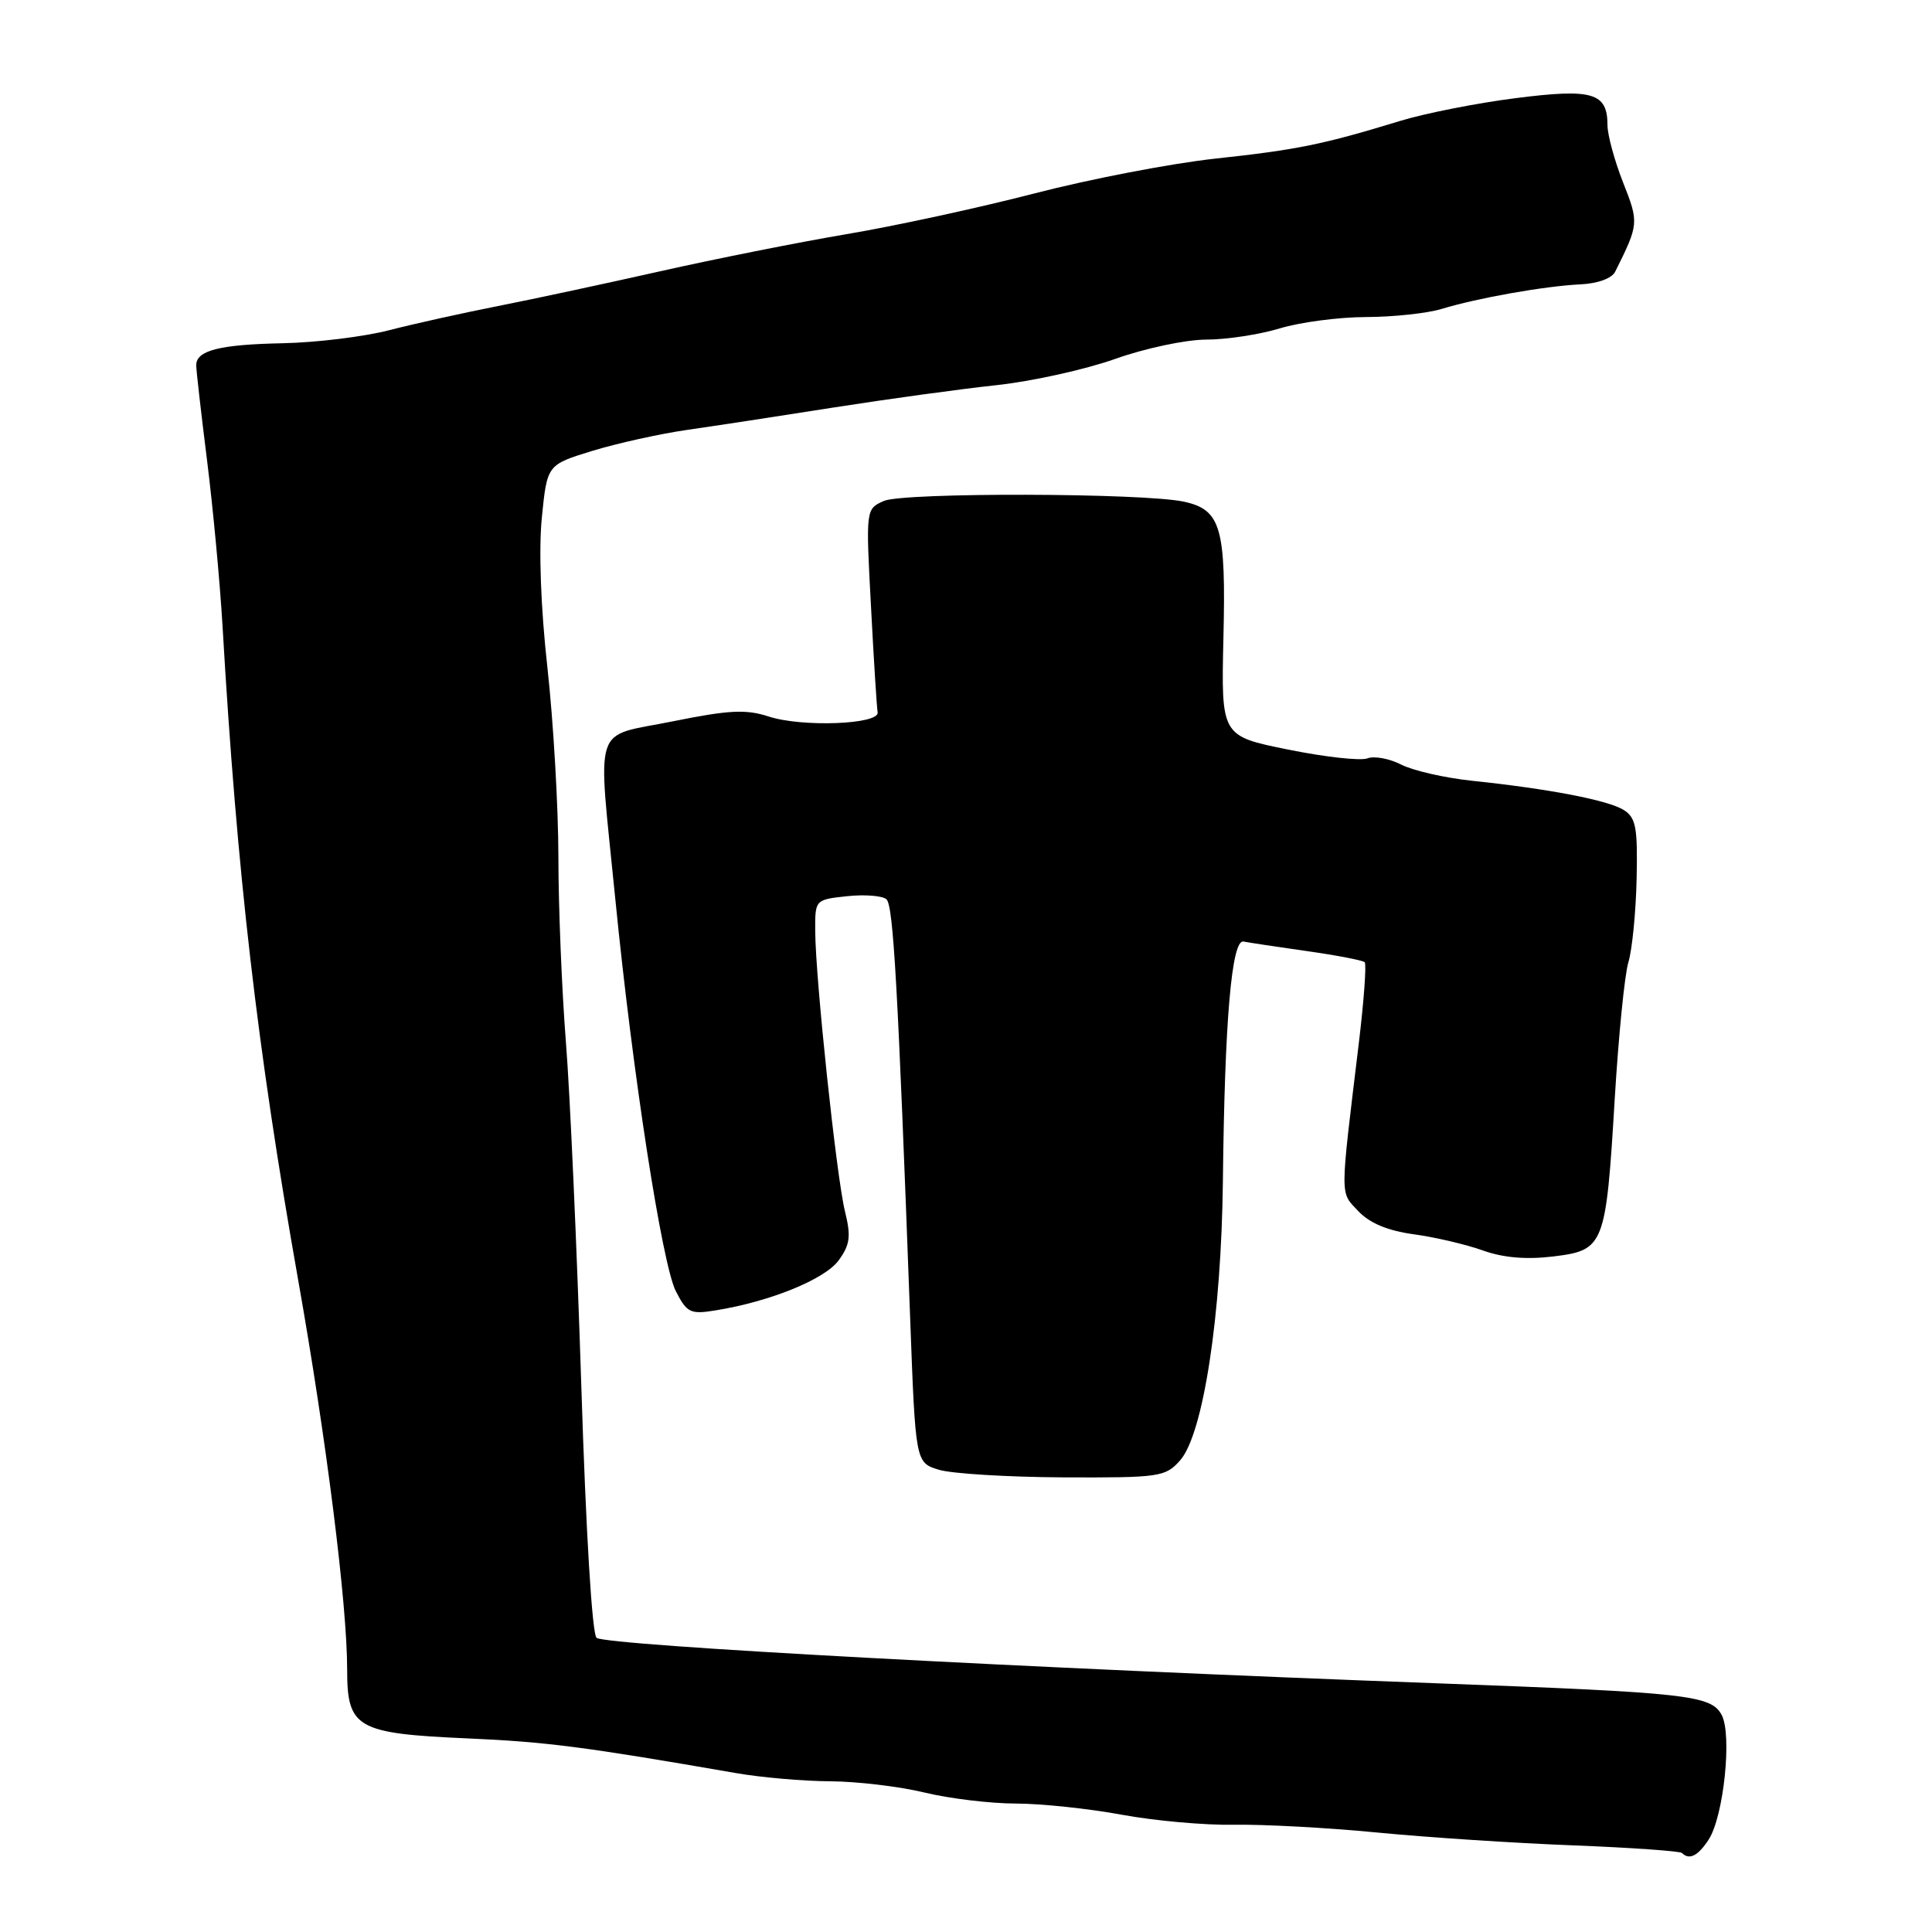 <?xml version="1.0" encoding="UTF-8" standalone="no"?>
<!DOCTYPE svg PUBLIC "-//W3C//DTD SVG 1.1//EN" "http://www.w3.org/Graphics/SVG/1.1/DTD/svg11.dtd" >
<svg xmlns="http://www.w3.org/2000/svg" xmlns:xlink="http://www.w3.org/1999/xlink" version="1.1" viewBox="0 0 256 256">
 <g >
 <path fill="currentColor"
d=" M 226.41 243.75 C 228.40 240.68 229.53 229.85 228.13 227.24 C 226.73 224.62 223.66 224.28 190.50 223.05 C 135.87 221.03 80.70 218.05 79.06 217.03 C 78.46 216.67 77.64 203.11 77.02 183.46 C 76.44 165.33 75.53 144.88 74.98 138.00 C 74.44 131.12 73.99 120.10 73.99 113.50 C 73.98 106.90 73.33 95.65 72.54 88.50 C 71.65 80.53 71.37 72.81 71.80 68.54 C 72.50 61.58 72.50 61.58 78.50 59.74 C 81.80 58.73 87.42 57.49 91.00 56.97 C 94.58 56.46 103.35 55.12 110.50 53.99 C 117.65 52.87 127.33 51.54 132.00 51.04 C 136.68 50.54 143.75 48.98 147.73 47.57 C 151.71 46.15 157.15 45.00 159.82 45.00 C 162.50 45.00 166.89 44.33 169.59 43.51 C 172.29 42.69 177.43 42.02 181.01 42.01 C 184.59 42.00 189.09 41.52 191.01 40.94 C 195.79 39.48 204.69 37.91 209.39 37.68 C 211.69 37.58 213.58 36.89 214.02 36.00 C 217.16 29.70 217.18 29.52 215.06 24.16 C 213.93 21.28 213.00 17.87 213.00 16.59 C 213.00 12.28 211.03 11.70 200.79 13.01 C 195.68 13.66 188.80 15.02 185.50 16.03 C 175.34 19.14 171.87 19.85 161.01 21.02 C 155.23 21.65 144.48 23.71 137.11 25.62 C 129.74 27.53 118.48 29.97 112.10 31.04 C 105.72 32.12 94.65 34.33 87.50 35.94 C 80.35 37.55 70.67 39.63 66.00 40.55 C 61.33 41.47 54.80 42.92 51.50 43.77 C 48.20 44.62 41.90 45.39 37.50 45.48 C 29.09 45.65 26.00 46.43 26.00 48.40 C 26.00 49.05 26.65 54.74 27.44 61.04 C 28.23 67.34 29.15 77.22 29.49 83.00 C 31.39 115.67 34.07 138.88 39.49 169.50 C 43.25 190.70 46.00 212.56 46.00 221.23 C 46.00 228.99 47.24 229.70 62.00 230.35 C 72.37 230.80 77.53 231.47 97.50 234.94 C 100.80 235.52 106.42 236.01 110.00 236.03 C 113.58 236.05 119.20 236.72 122.50 237.52 C 125.80 238.32 131.26 238.98 134.64 238.98 C 138.02 238.99 144.32 239.66 148.64 240.46 C 152.96 241.26 159.65 241.86 163.50 241.79 C 167.35 241.72 175.90 242.18 182.50 242.82 C 189.10 243.46 200.78 244.23 208.45 244.52 C 216.12 244.82 222.61 245.28 222.87 245.53 C 223.84 246.51 225.00 245.92 226.41 243.75 Z  M 156.36 193.52 C 159.43 190.07 161.84 174.36 162.04 156.50 C 162.27 135.24 163.20 124.44 164.77 124.76 C 165.47 124.90 169.26 125.47 173.21 126.03 C 177.15 126.59 180.58 127.25 180.83 127.50 C 181.08 127.75 180.73 132.58 180.05 138.23 C 177.53 159.09 177.53 157.87 179.97 160.47 C 181.48 162.07 183.85 163.07 187.33 163.55 C 190.15 163.93 194.27 164.90 196.48 165.69 C 199.19 166.66 202.23 166.92 205.80 166.49 C 212.58 165.66 212.79 165.13 213.96 145.61 C 214.46 137.30 215.27 129.15 215.77 127.50 C 216.27 125.85 216.76 120.90 216.86 116.50 C 217.01 109.61 216.77 108.34 215.14 107.32 C 213.07 106.03 205.23 104.52 195.00 103.45 C 191.43 103.07 187.22 102.11 185.66 101.31 C 184.10 100.51 182.08 100.14 181.18 100.49 C 180.27 100.83 175.55 100.31 170.67 99.32 C 161.81 97.53 161.81 97.53 162.11 84.52 C 162.46 69.90 161.78 67.55 156.90 66.48 C 151.56 65.31 119.71 65.23 117.11 66.38 C 114.72 67.45 114.72 67.45 115.41 80.35 C 115.78 87.45 116.18 93.77 116.29 94.38 C 116.59 95.99 106.27 96.39 101.85 94.94 C 98.84 93.96 96.62 94.07 89.10 95.59 C 78.38 97.76 79.17 95.32 81.53 119.11 C 83.81 142.19 87.74 167.59 89.56 171.11 C 91.03 173.96 91.49 174.18 94.83 173.63 C 102.04 172.47 109.31 169.51 111.13 167.00 C 112.64 164.92 112.78 163.83 111.96 160.50 C 110.84 155.97 108.05 129.66 108.02 123.36 C 108.00 119.21 108.00 119.21 112.25 118.75 C 114.59 118.50 116.93 118.69 117.46 119.16 C 118.37 119.98 118.97 130.57 120.60 174.65 C 121.31 193.80 121.31 193.80 124.40 194.75 C 126.11 195.27 133.53 195.72 140.91 195.76 C 153.67 195.81 154.42 195.70 156.36 193.52 Z "/>
</g>
</svg>